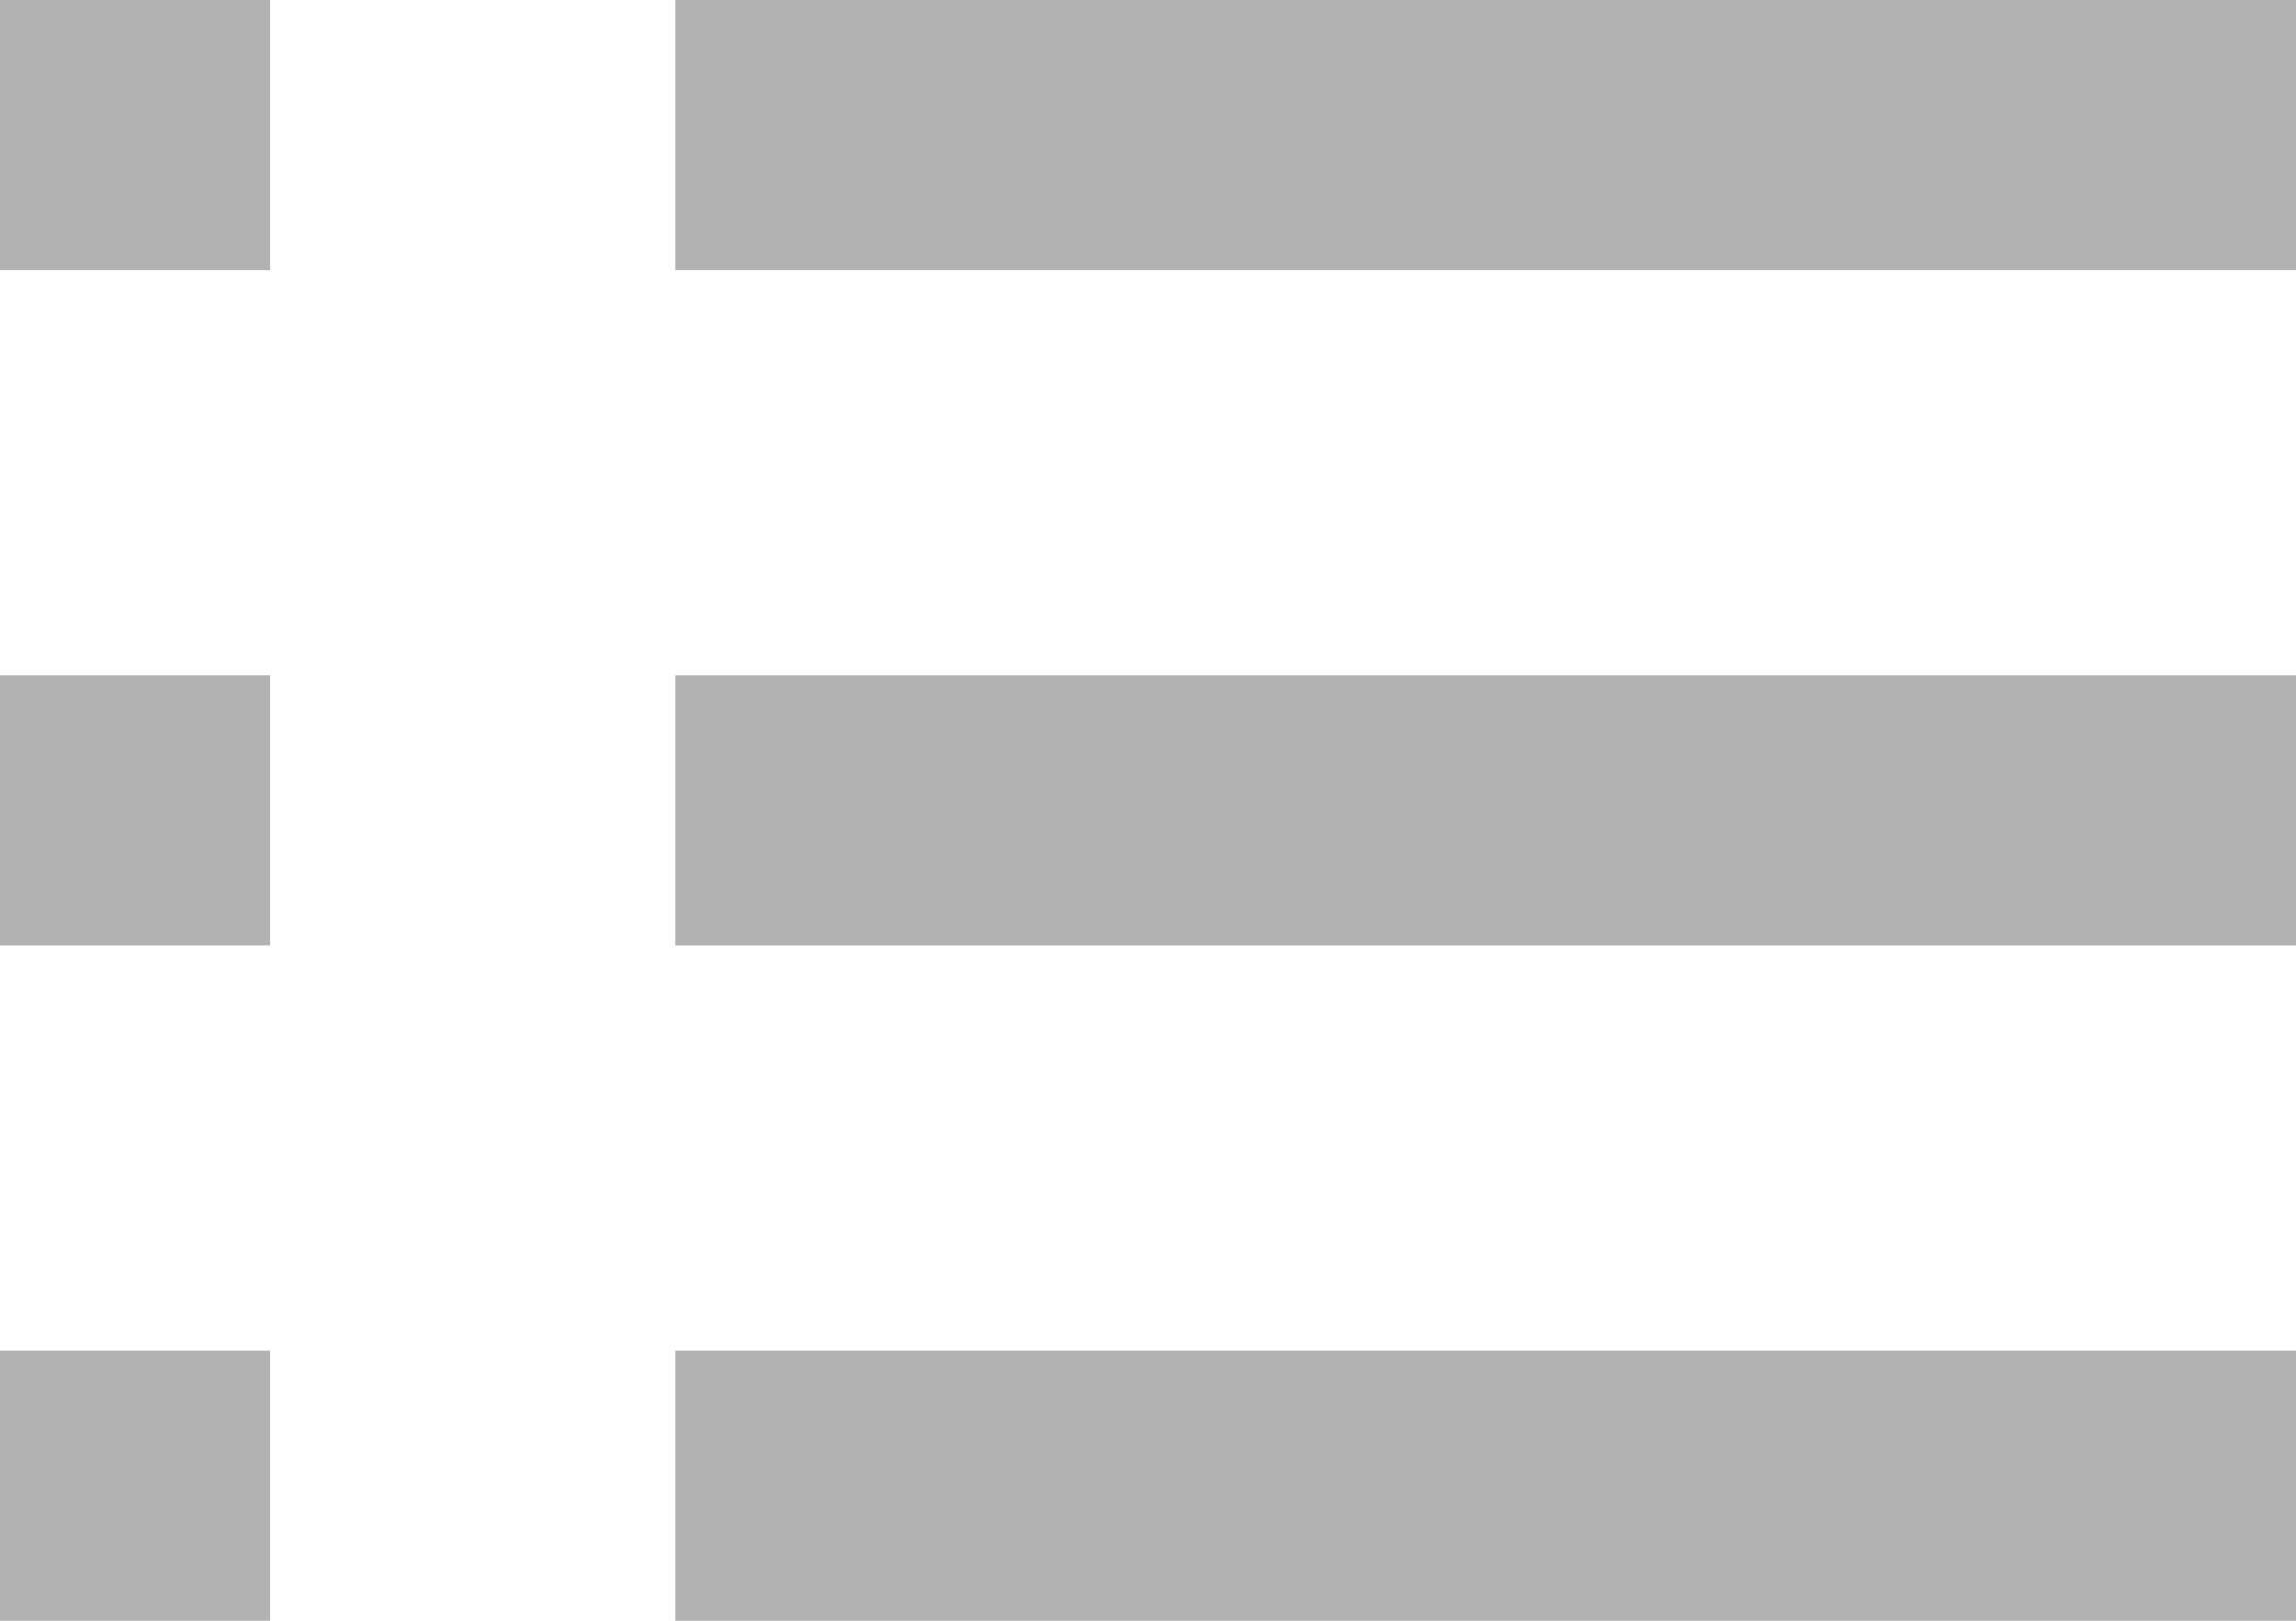 <svg xmlns="http://www.w3.org/2000/svg" viewBox="0 0 17 12"><defs><style>.cls-1{fill:#b2b2b2;}</style></defs><title>shop_list</title><g id="Layer_2" data-name="Layer 2"><g id="Layer_1-2" data-name="Layer 1"><rect class="cls-1" width="2" height="2"/><rect class="cls-1" x="5" width="12" height="2"/><rect class="cls-1" y="5" width="2" height="2"/><rect class="cls-1" x="5" y="5" width="12" height="2"/><rect class="cls-1" y="10" width="2" height="2"/><rect class="cls-1" x="5" y="10" width="12" height="2"/></g></g></svg>